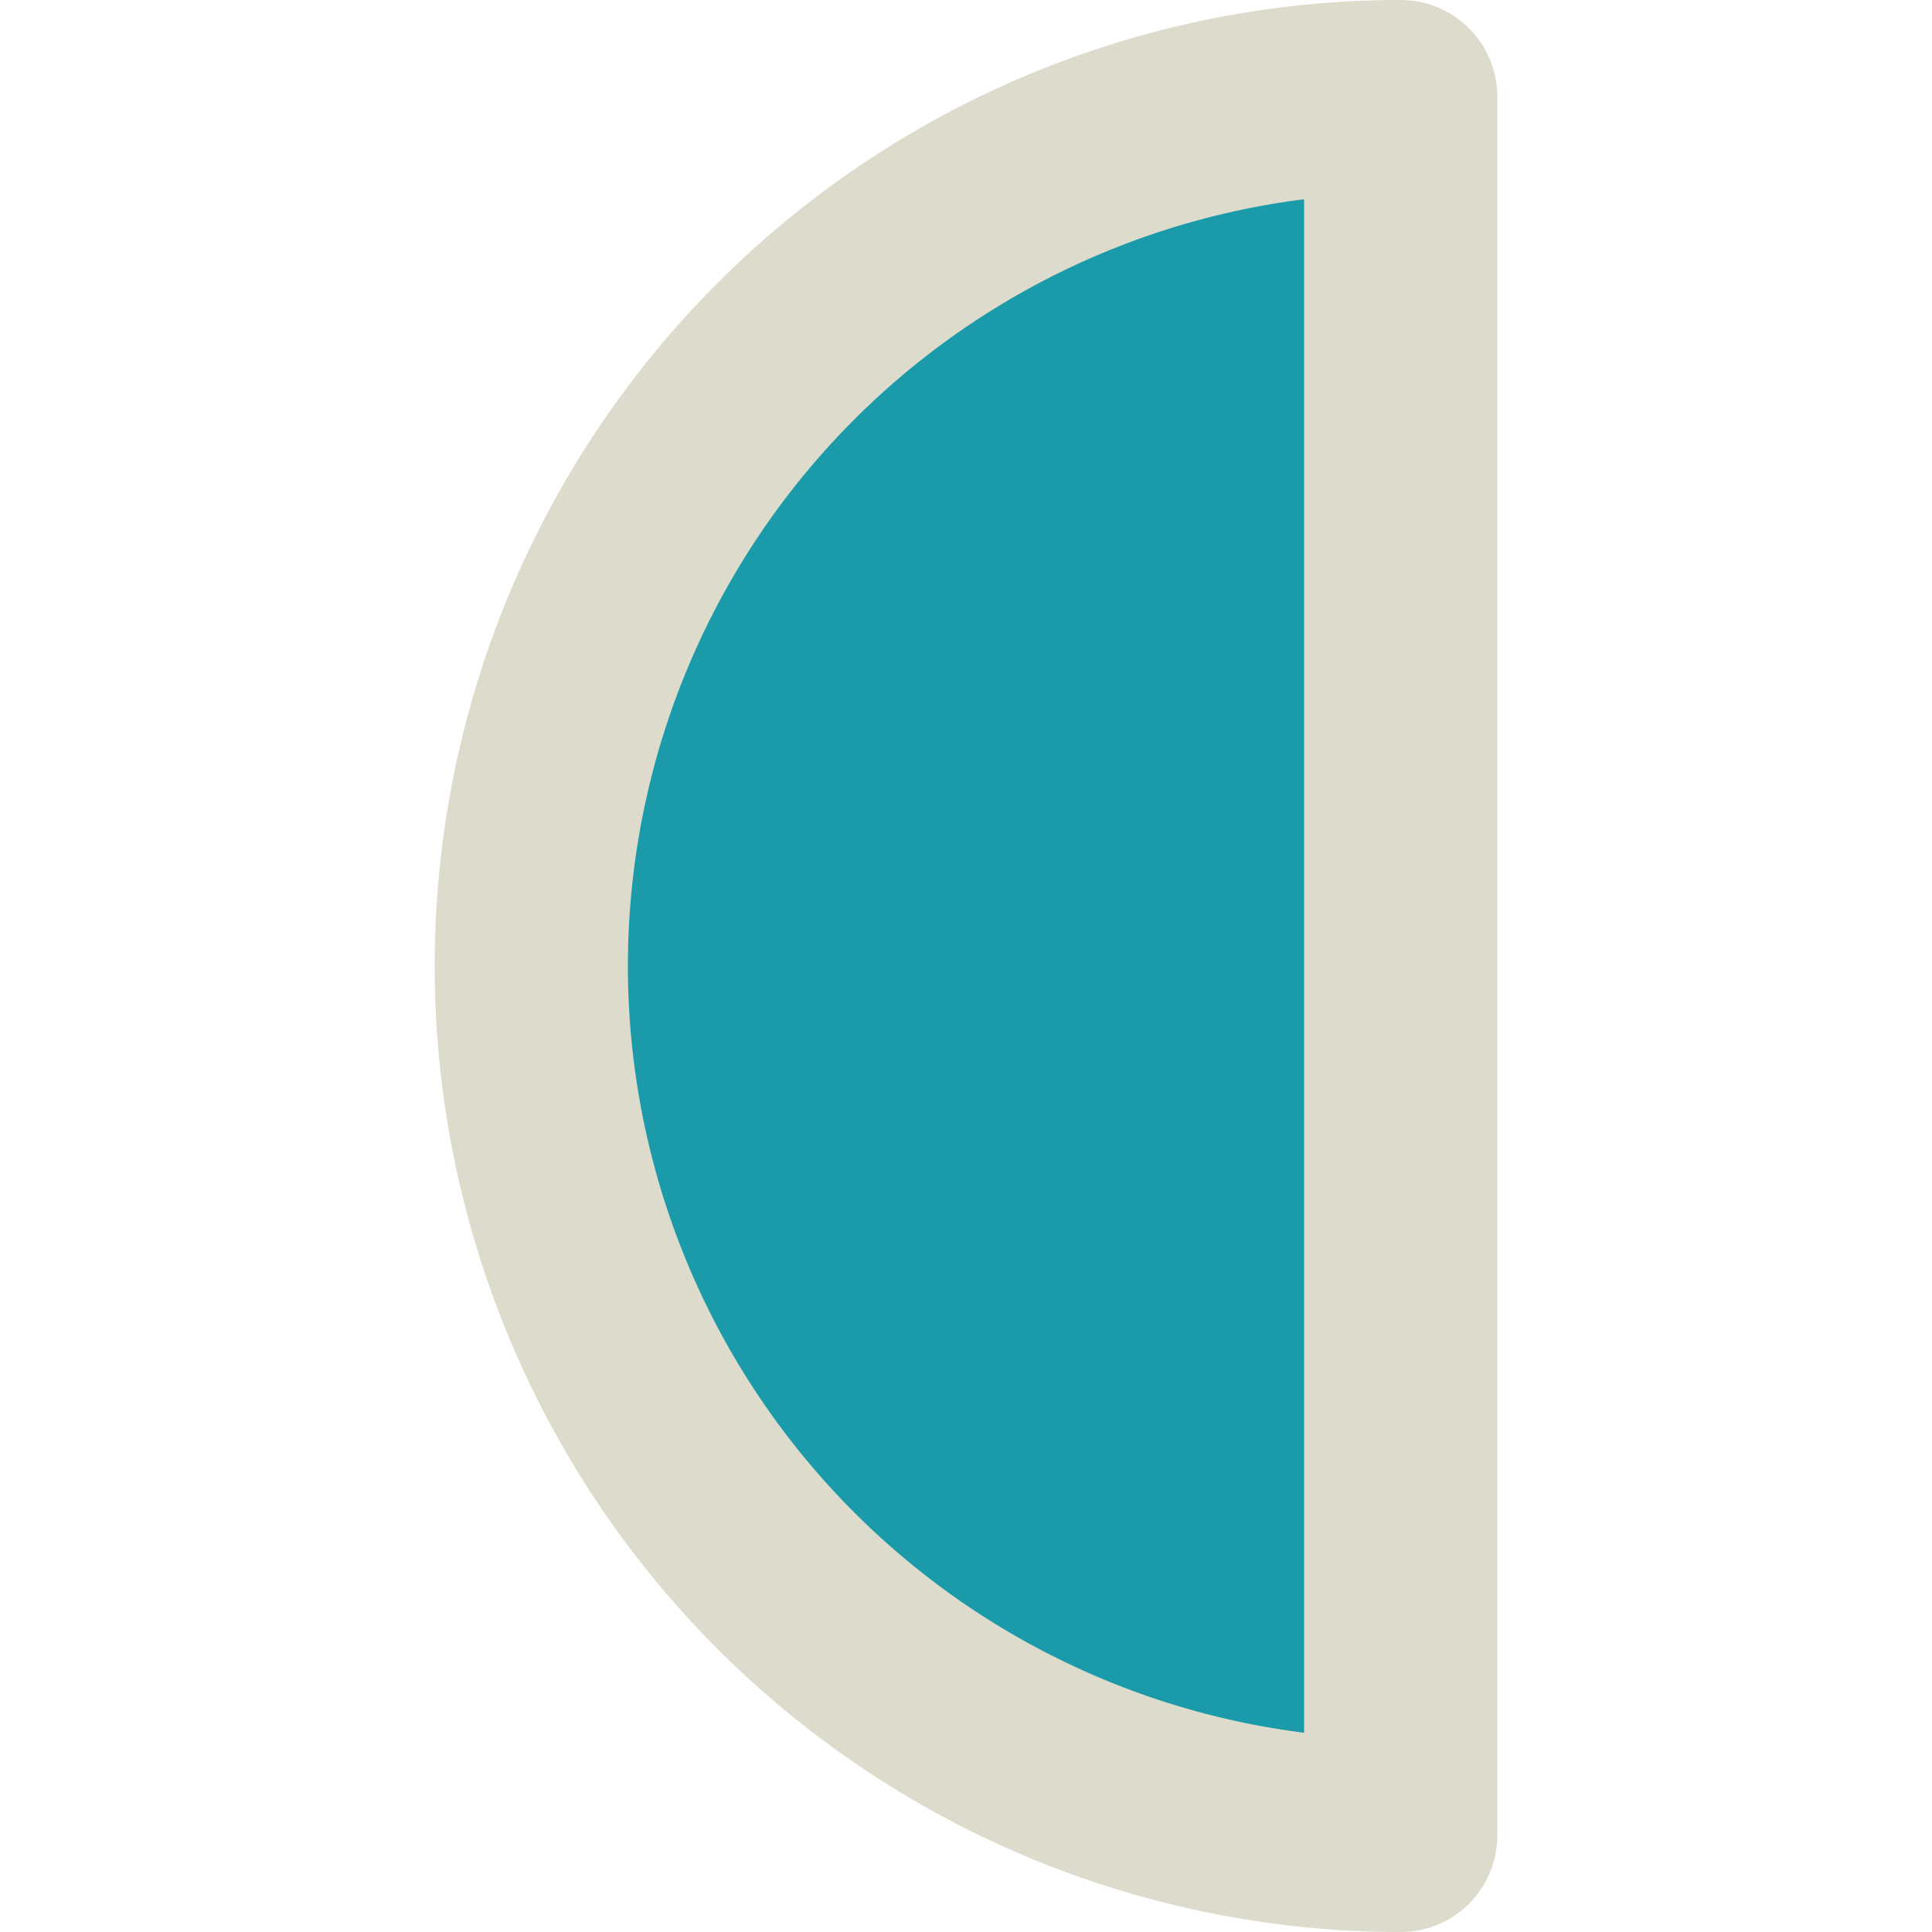 <svg width="800px" height="800px" viewBox="-4.5 0 20 20" xmlns="http://www.w3.org/2000/svg">
  <g id="moon-alt-3" transform="translate(-2 -2)">
    <path id="secondary" fill="#1B9AAA" d="M12,3V21A9,9,0,0,1,12,3Z"/>
    <path id="primary" d="M12,3V21A9,9,0,0,1,12,3Z" fill="none" stroke="#DDDBCB" stroke-linecap="round" stroke-linejoin="round" stroke-width="2"/>
  </g>
</svg>